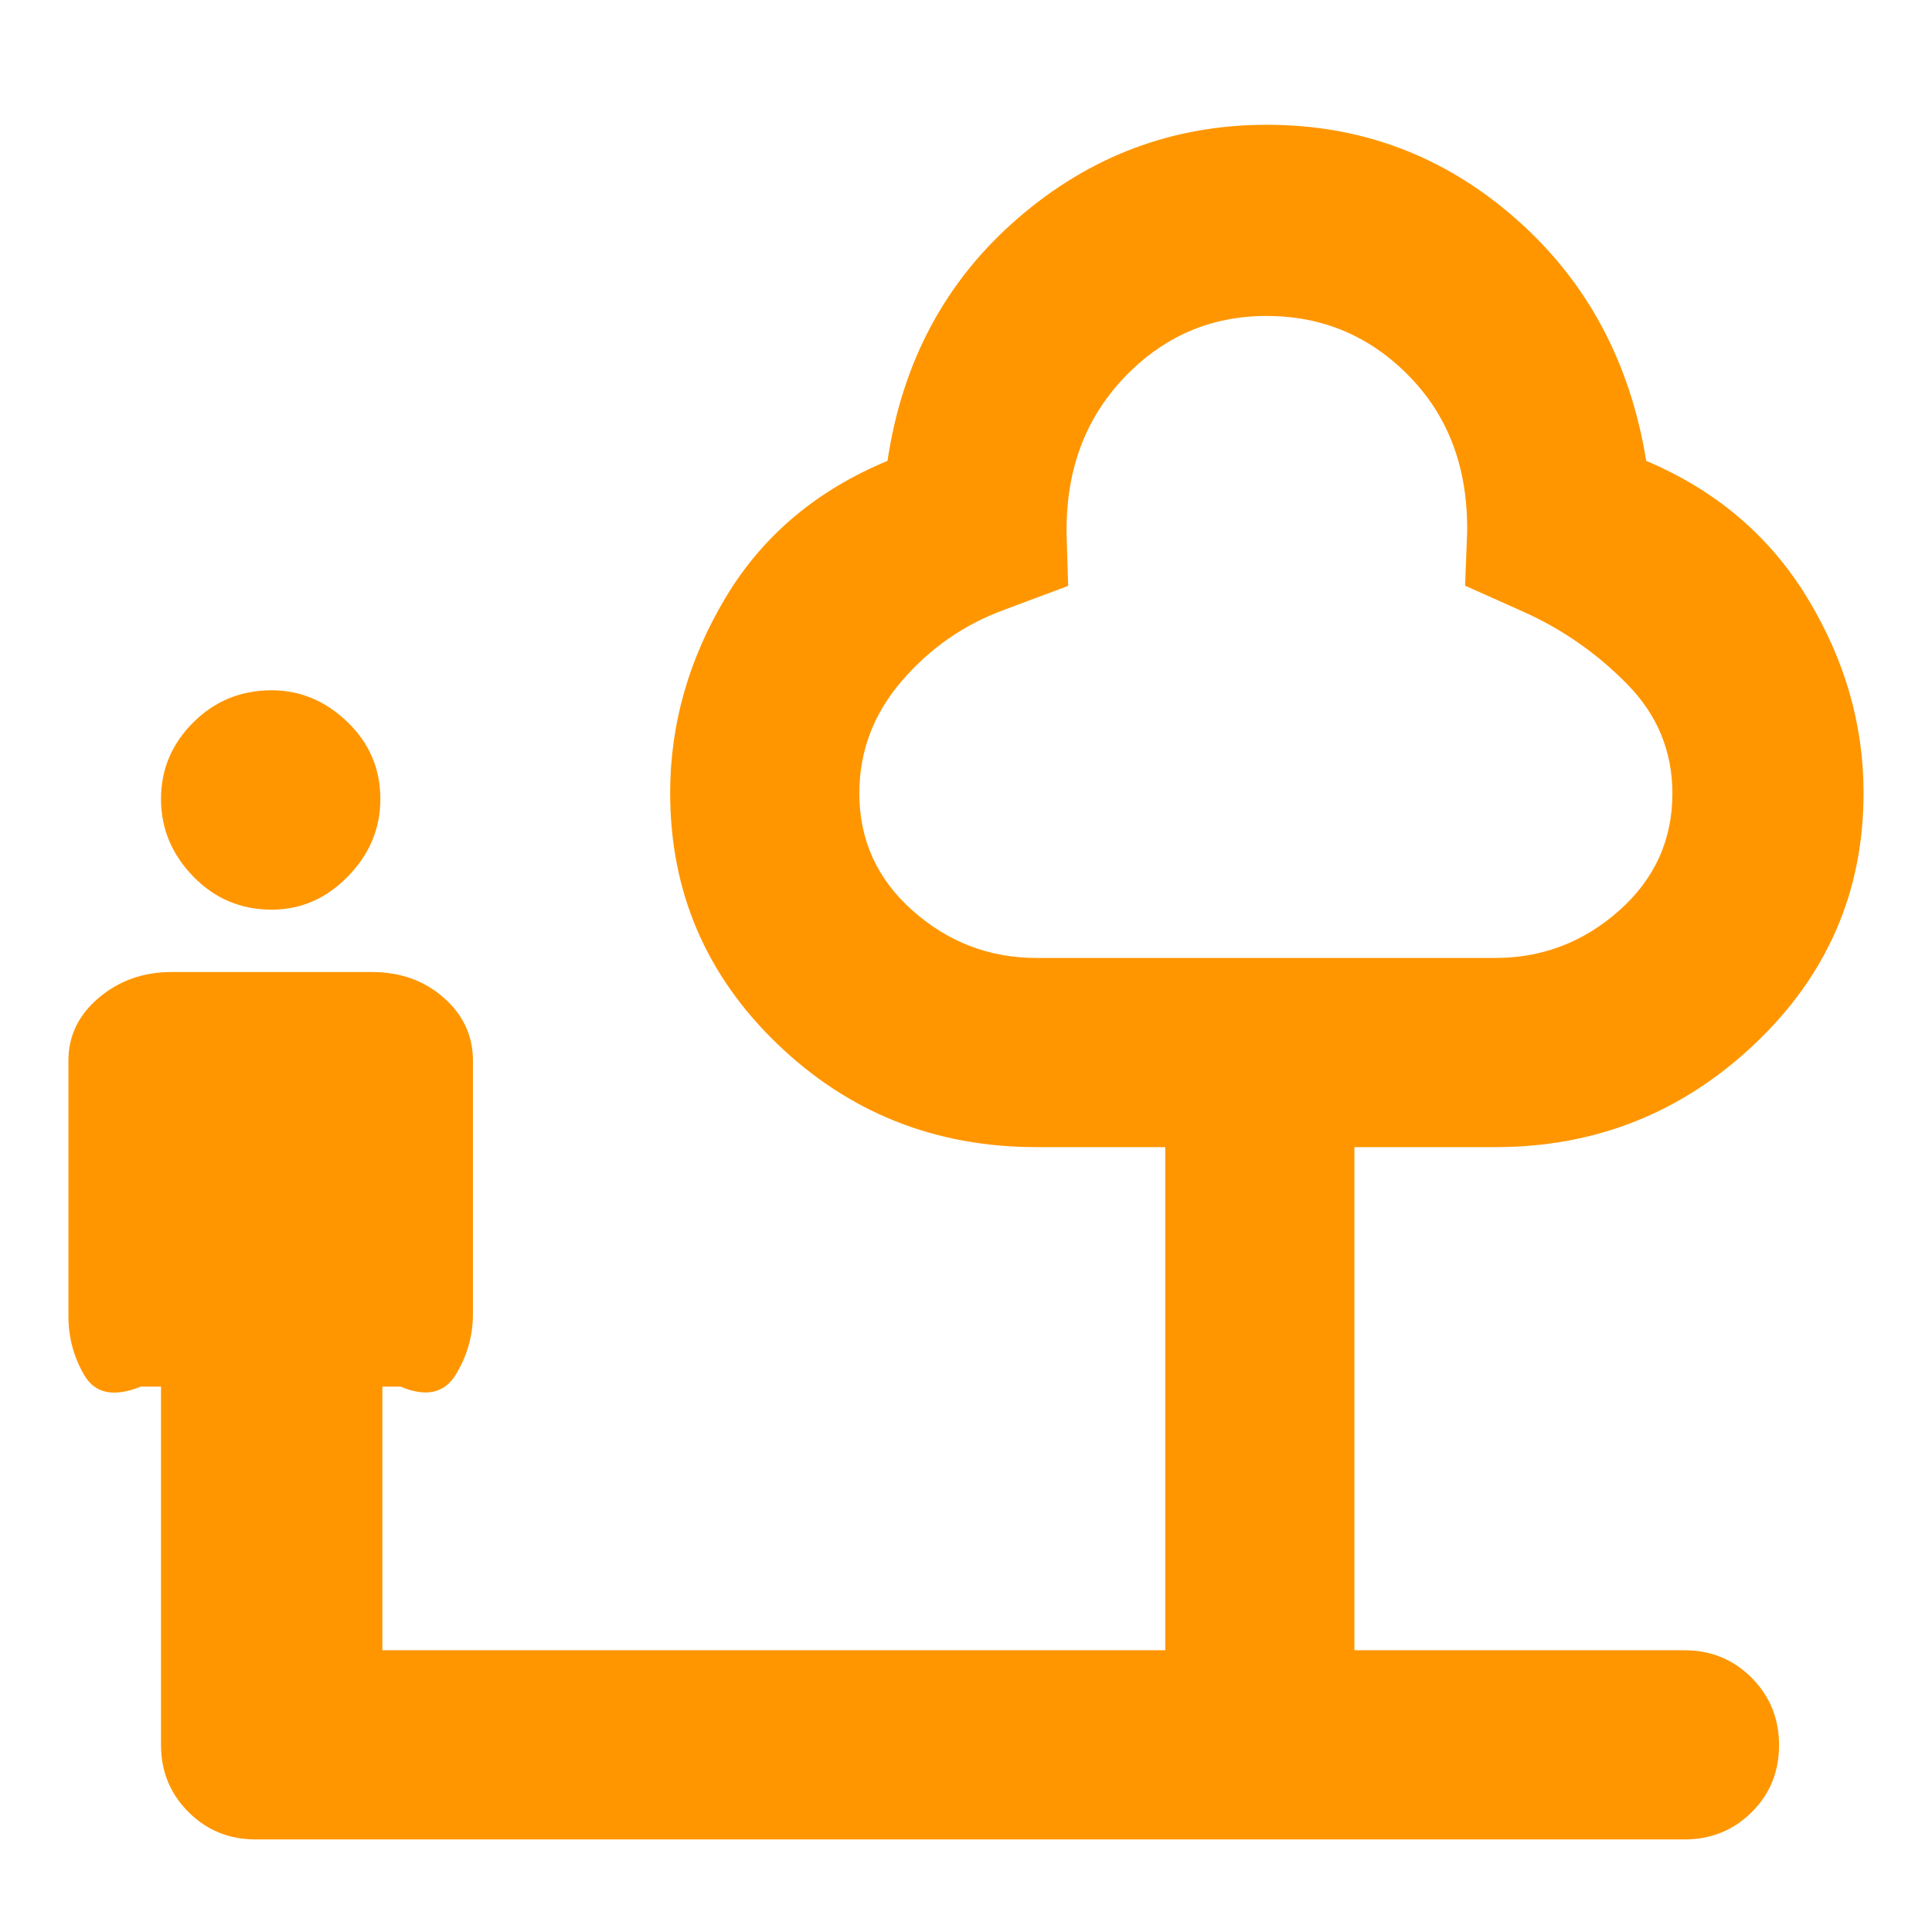<svg xmlns="http://www.w3.org/2000/svg" height="48" viewBox="0 -960 960 960" width="48"><path fill="rgb(255, 150, 0)" d="M135-508q-23 0-39-16.5T80-563q0-22 16-38t39-16q21.27 0 37.63 15.75Q189-585.5 189-563q0 22-16.12 38.5Q156.77-508 135-508Zm55 368h389v-250h-64q-75.44 0-128.72-51.25Q333-492.49 333-566q0-51 27.5-97t80.5-68q11-74 64.72-120.5T629.5-898q70.46 0 123.48 46.5Q806-805 818-731q52 22 80 68t28 97q0 73.51-54.11 124.75Q817.78-390 743-390h-70v250h164q19.75 0 33.38 13.68Q884-112.65 884-92.82 884-73 870.38-59.5 856.75-46 837-46H127q-19.75 0-33.37-13.63Q80-73.25 80-93v-178H70q-20 8-28-5.5T34-306v-127q0-18.45 15.11-31.23Q64.23-477 85.22-477h99.66q21.12 0 35.62 12.77Q235-451.45 235-433v126q0 16-8.5 30t-27.5 6h-9v131Zm325-344h228q35 0 61.5-23.5t26.5-58.25q0-31.43-22.5-54.34Q786-643 757-656l-29-12.97 1-26.03q.82-47.57-28.49-77.78Q671.19-803 629.36-803q-41.83 0-71.05 30.93Q529.1-741.14 530-694l.75 25.13L499-657q-30 11-51 35.48-21 24.48-21 55.77 0 34.75 26.5 58.25T515-484Zm115-160Z"/></svg>